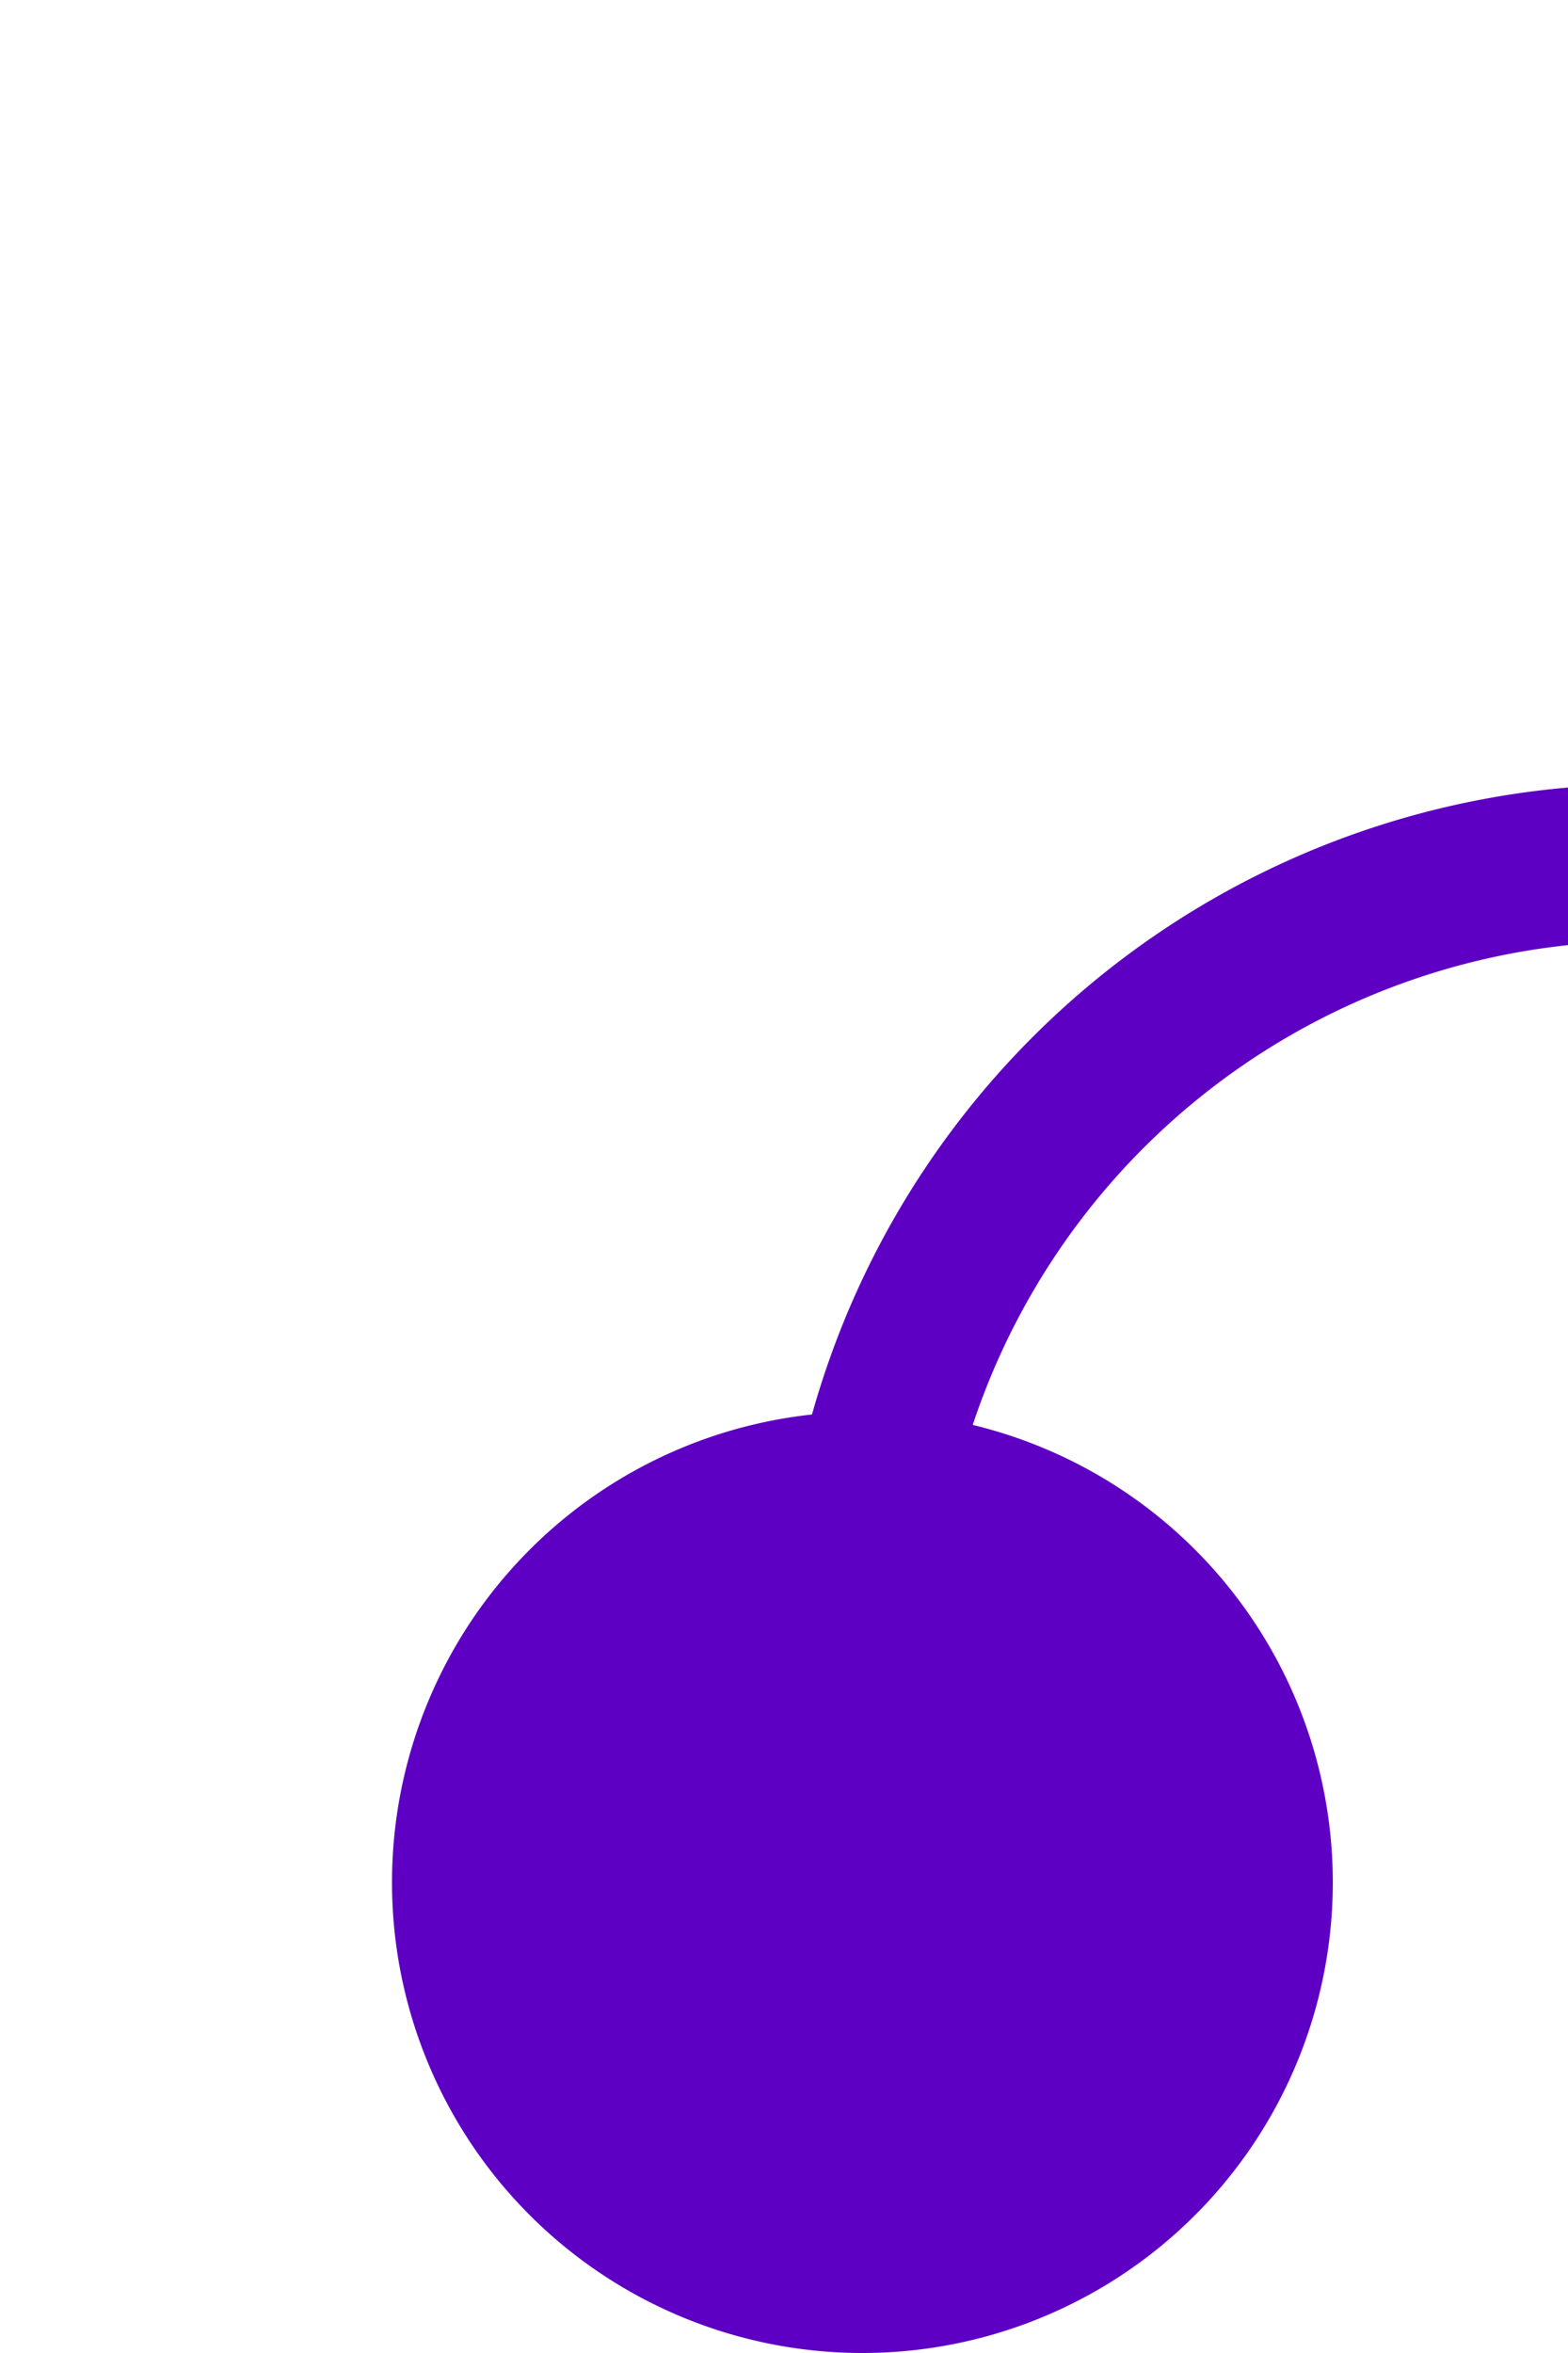 ﻿<?xml version="1.0" encoding="utf-8"?>
<svg version="1.1" xmlns:xlink="http://www.w3.org/1999/xlink" width="10px" height="15px" preserveAspectRatio="xMidYMin meet" viewBox="1263 320  8 15" xmlns="http://www.w3.org/2000/svg">
  <path d="M 1267.5 334  L 1267.5 330  A 5 5 0 0 1 1272.5 325.5 L 1455 325.5  A 5 5 0 0 1 1460.5 330.5 L 1460.5 408  A 5 5 0 0 0 1465.5 413.5 L 1500 413.5  " stroke-width="1" stroke="#5e00c3" fill="none" />
  <path d="M 1267.5 329  A 3 3 0 0 0 1264.5 332 A 3 3 0 0 0 1267.5 335 A 3 3 0 0 0 1270.5 332 A 3 3 0 0 0 1267.5 329 Z " fill-rule="nonzero" fill="#5e00c3" stroke="none" />
</svg>